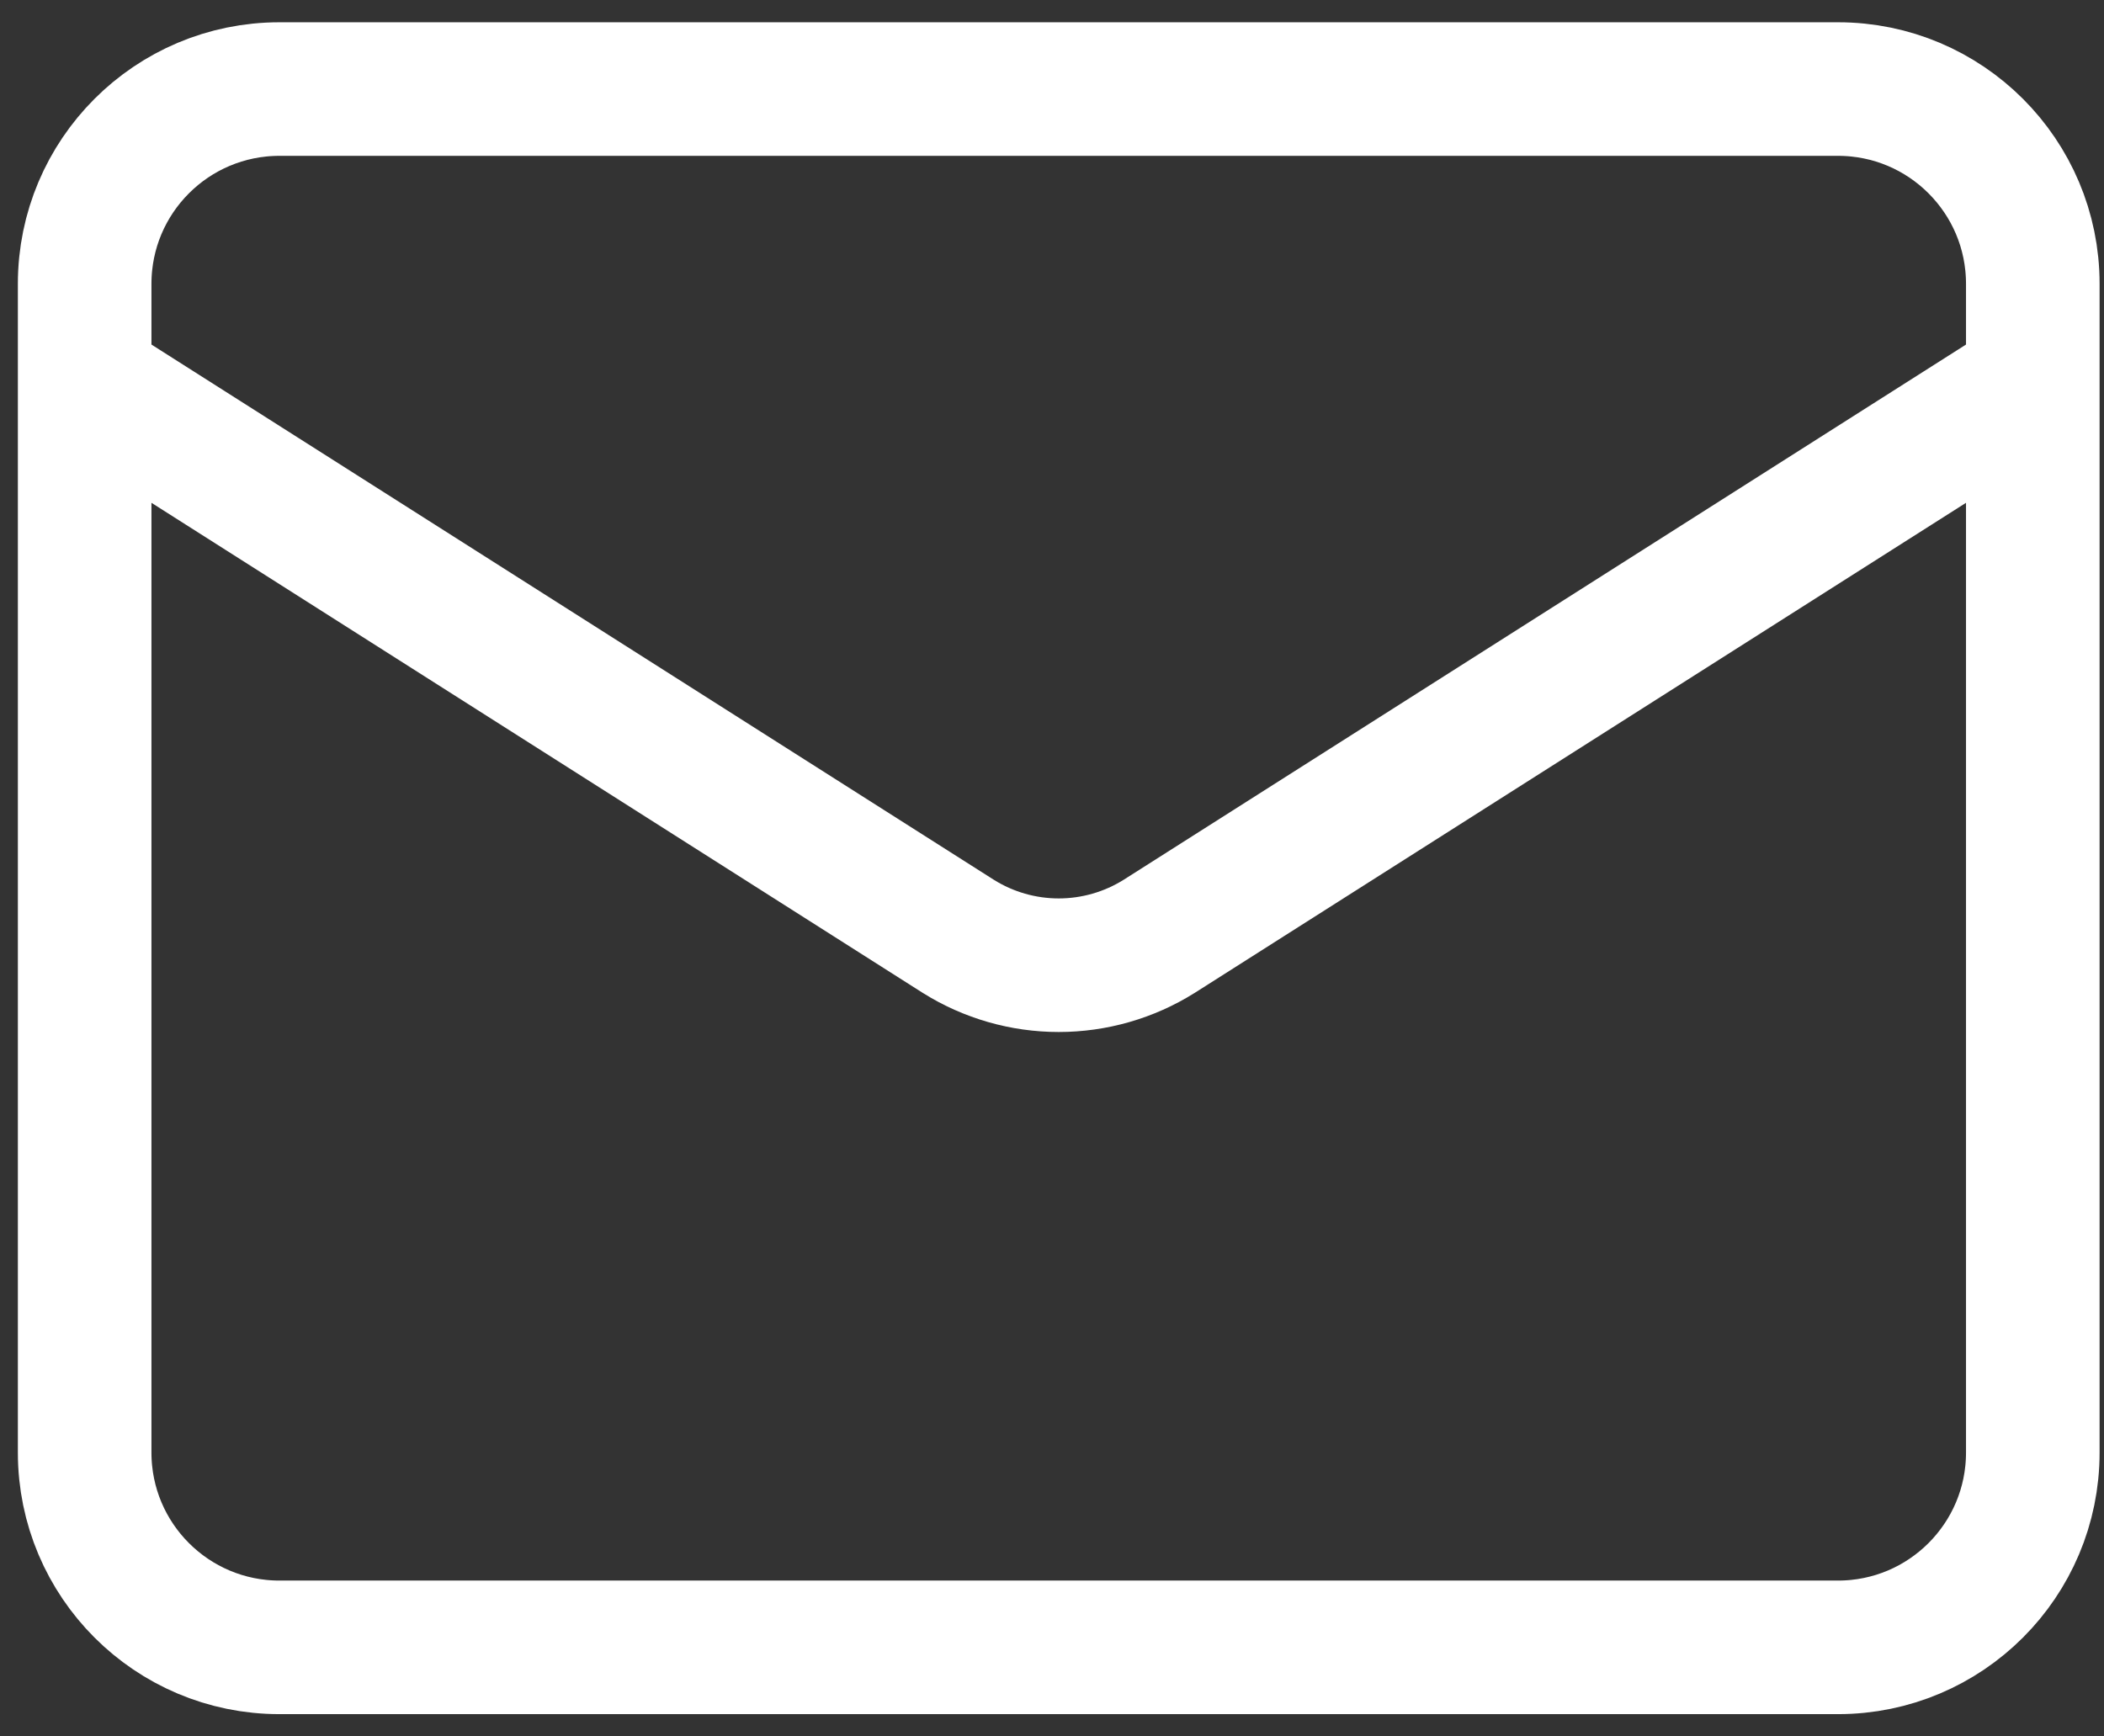 <svg width="63" height="52" viewBox="0 0 63 52" fill="none" xmlns="http://www.w3.org/2000/svg">
<rect x="0" y="0" width="63" height="52" fill="#333333" stroke="none"/>
<path d="M60.868 11.417L34.706 28.042C33.805 28.606 32.764 28.905 31.701 28.905C30.639 28.905 29.598 28.606 28.697 28.042L2.535 11.417M8.368 2.667H55.035C58.257 2.667 60.868 5.278 60.868 8.5V43.5C60.868 46.722 58.257 49.333 55.035 49.333H8.368C5.146 49.333 2.535 46.722 2.535 43.5V8.5C2.535 5.278 5.146 2.667 8.368 2.667Z" stroke="white" stroke-width="4" stroke-linecap="round" stroke-linejoin="round"/>
</svg>
